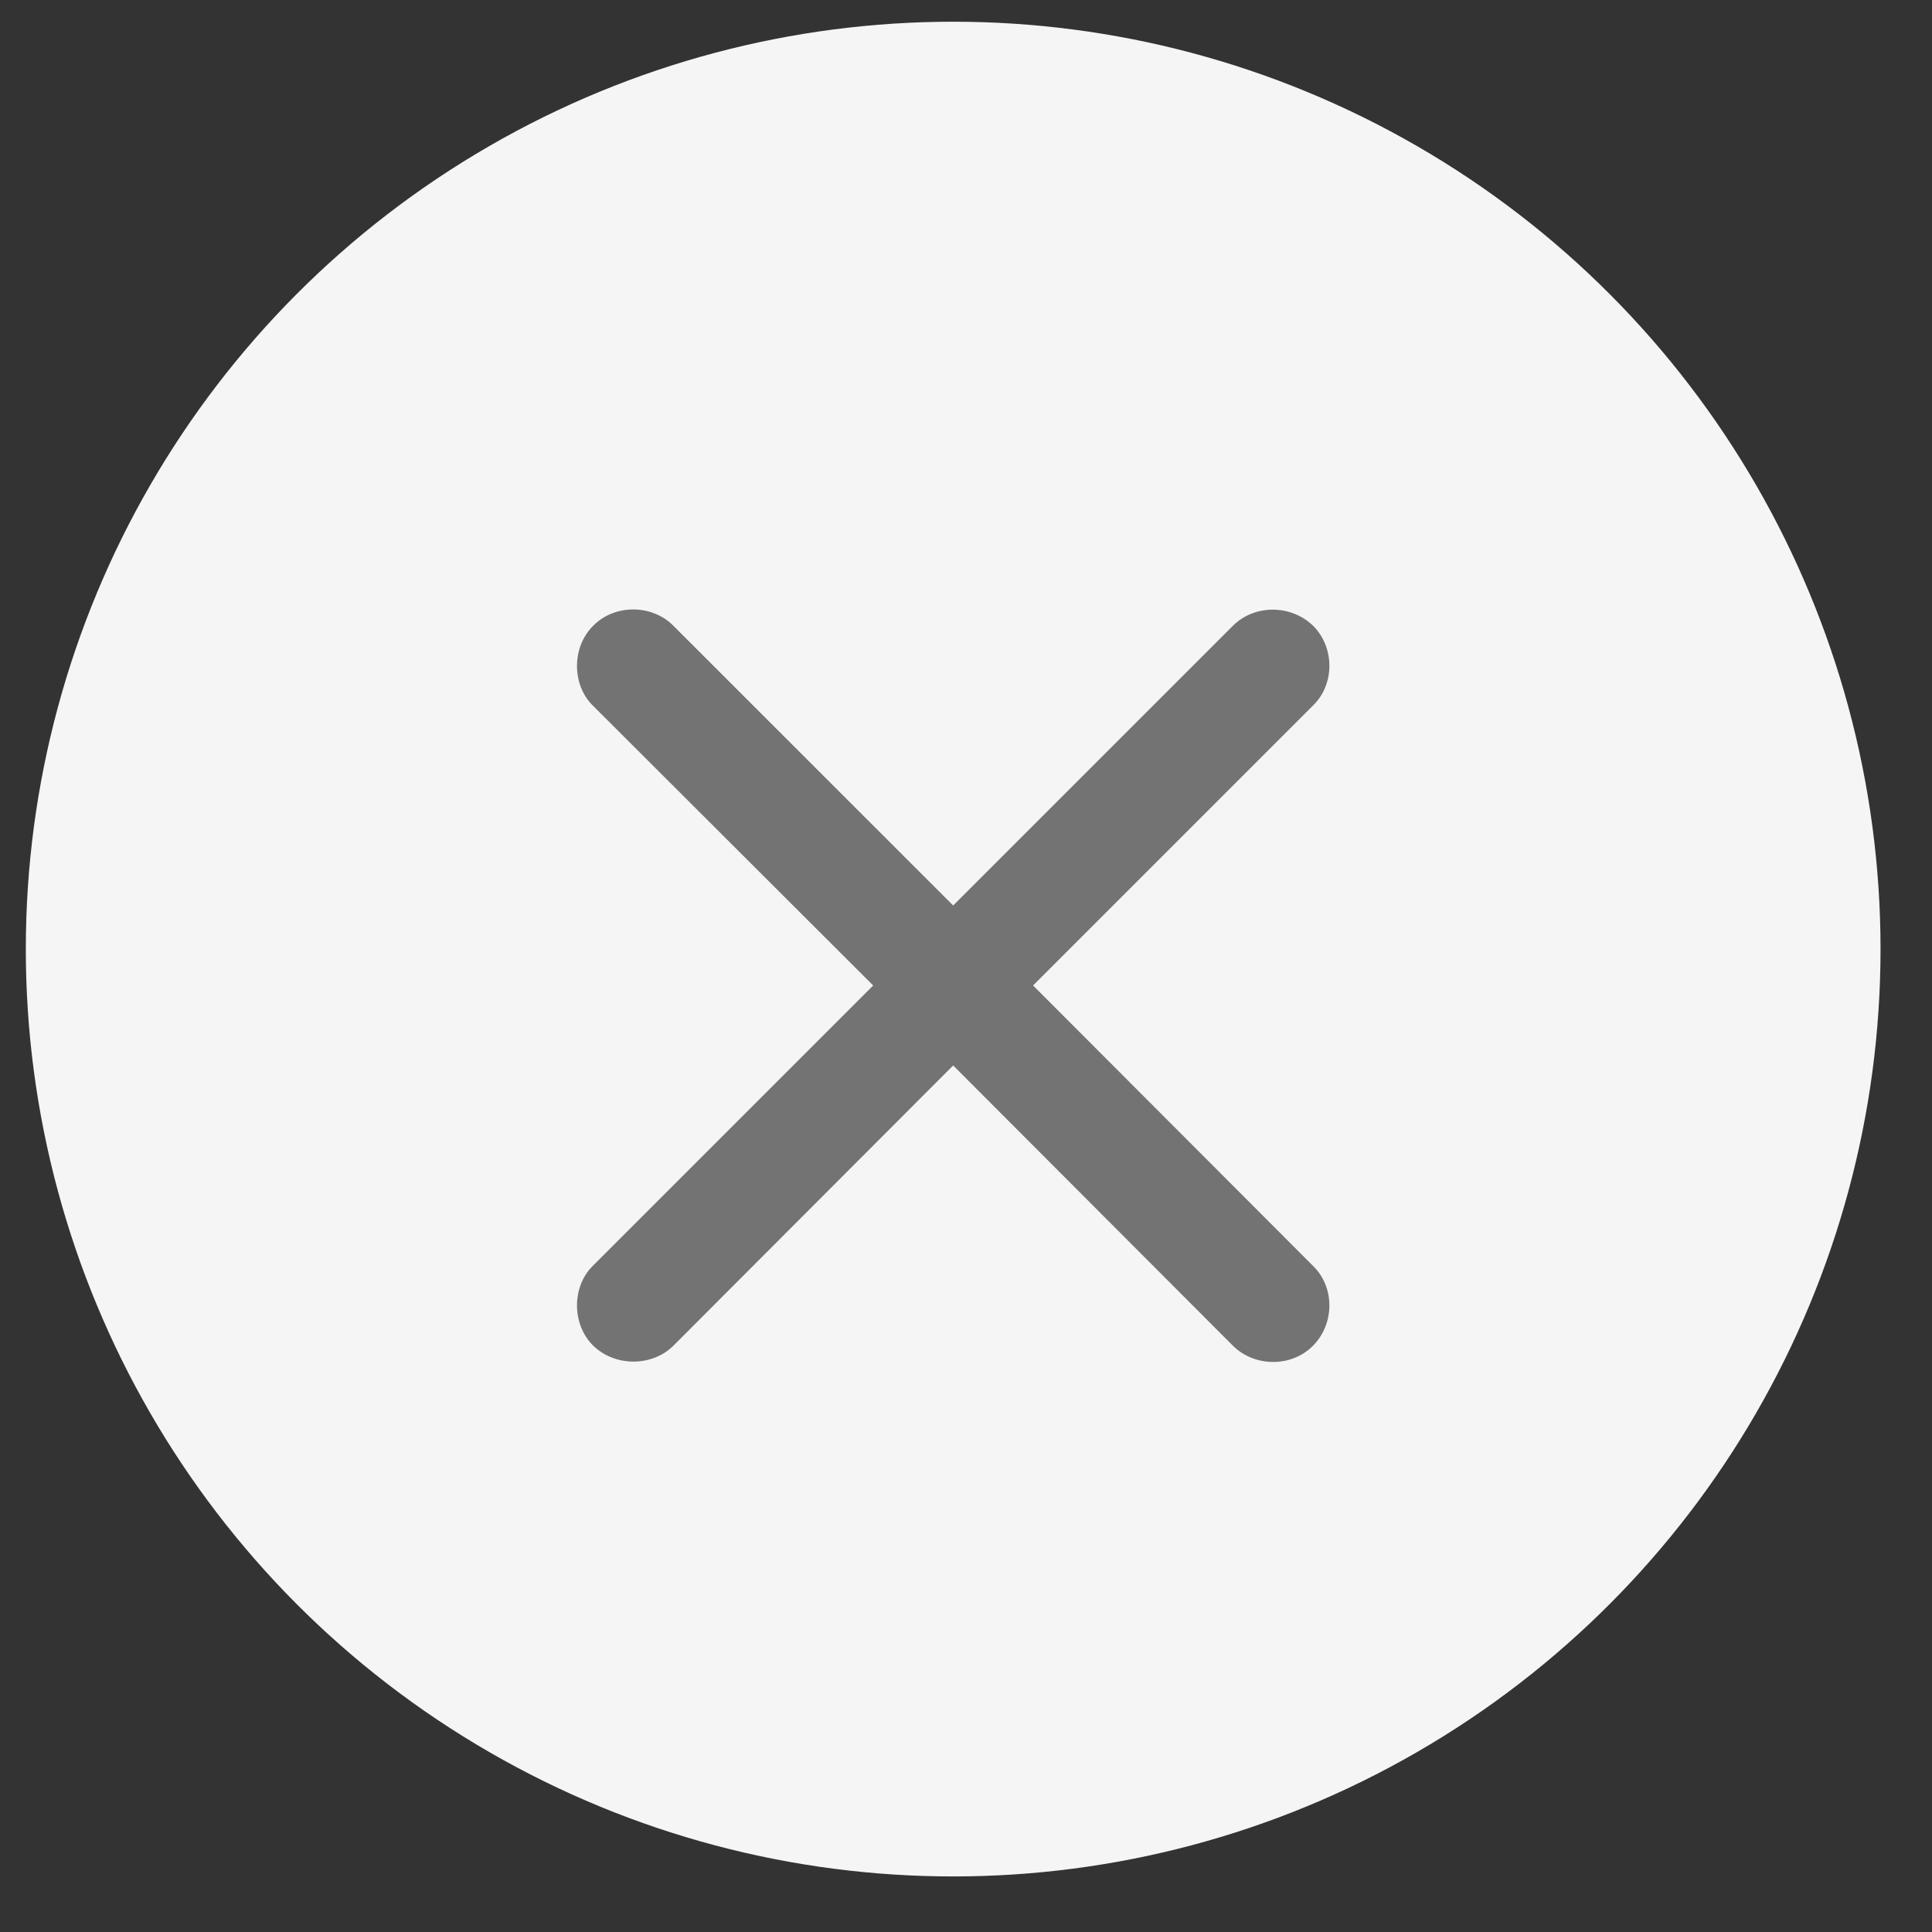 <svg width="25" height="25" viewBox="0 0 25 25" fill="none" xmlns="http://www.w3.org/2000/svg">
<rect x="0" y="0" width="25" height="25" fill="#333333" stroke="none"/>
<circle cx="12.334" cy="12.281" r="12" fill="#F5F5F5"/>
<path d="M7.674 17.411C7.96 17.69 8.436 17.684 8.709 17.418L12.334 13.787L15.958 17.418C16.237 17.69 16.713 17.697 16.993 17.411C17.272 17.125 17.272 16.656 16.993 16.383L13.368 12.752L16.993 9.127C17.272 8.854 17.272 8.378 16.993 8.099C16.707 7.82 16.237 7.82 15.958 8.093L12.334 11.717L8.709 8.093C8.436 7.82 7.954 7.813 7.674 8.099C7.395 8.378 7.401 8.861 7.668 9.127L11.299 12.752L7.668 16.383C7.401 16.649 7.395 17.132 7.674 17.411Z" fill="#737373"/>
</svg>
